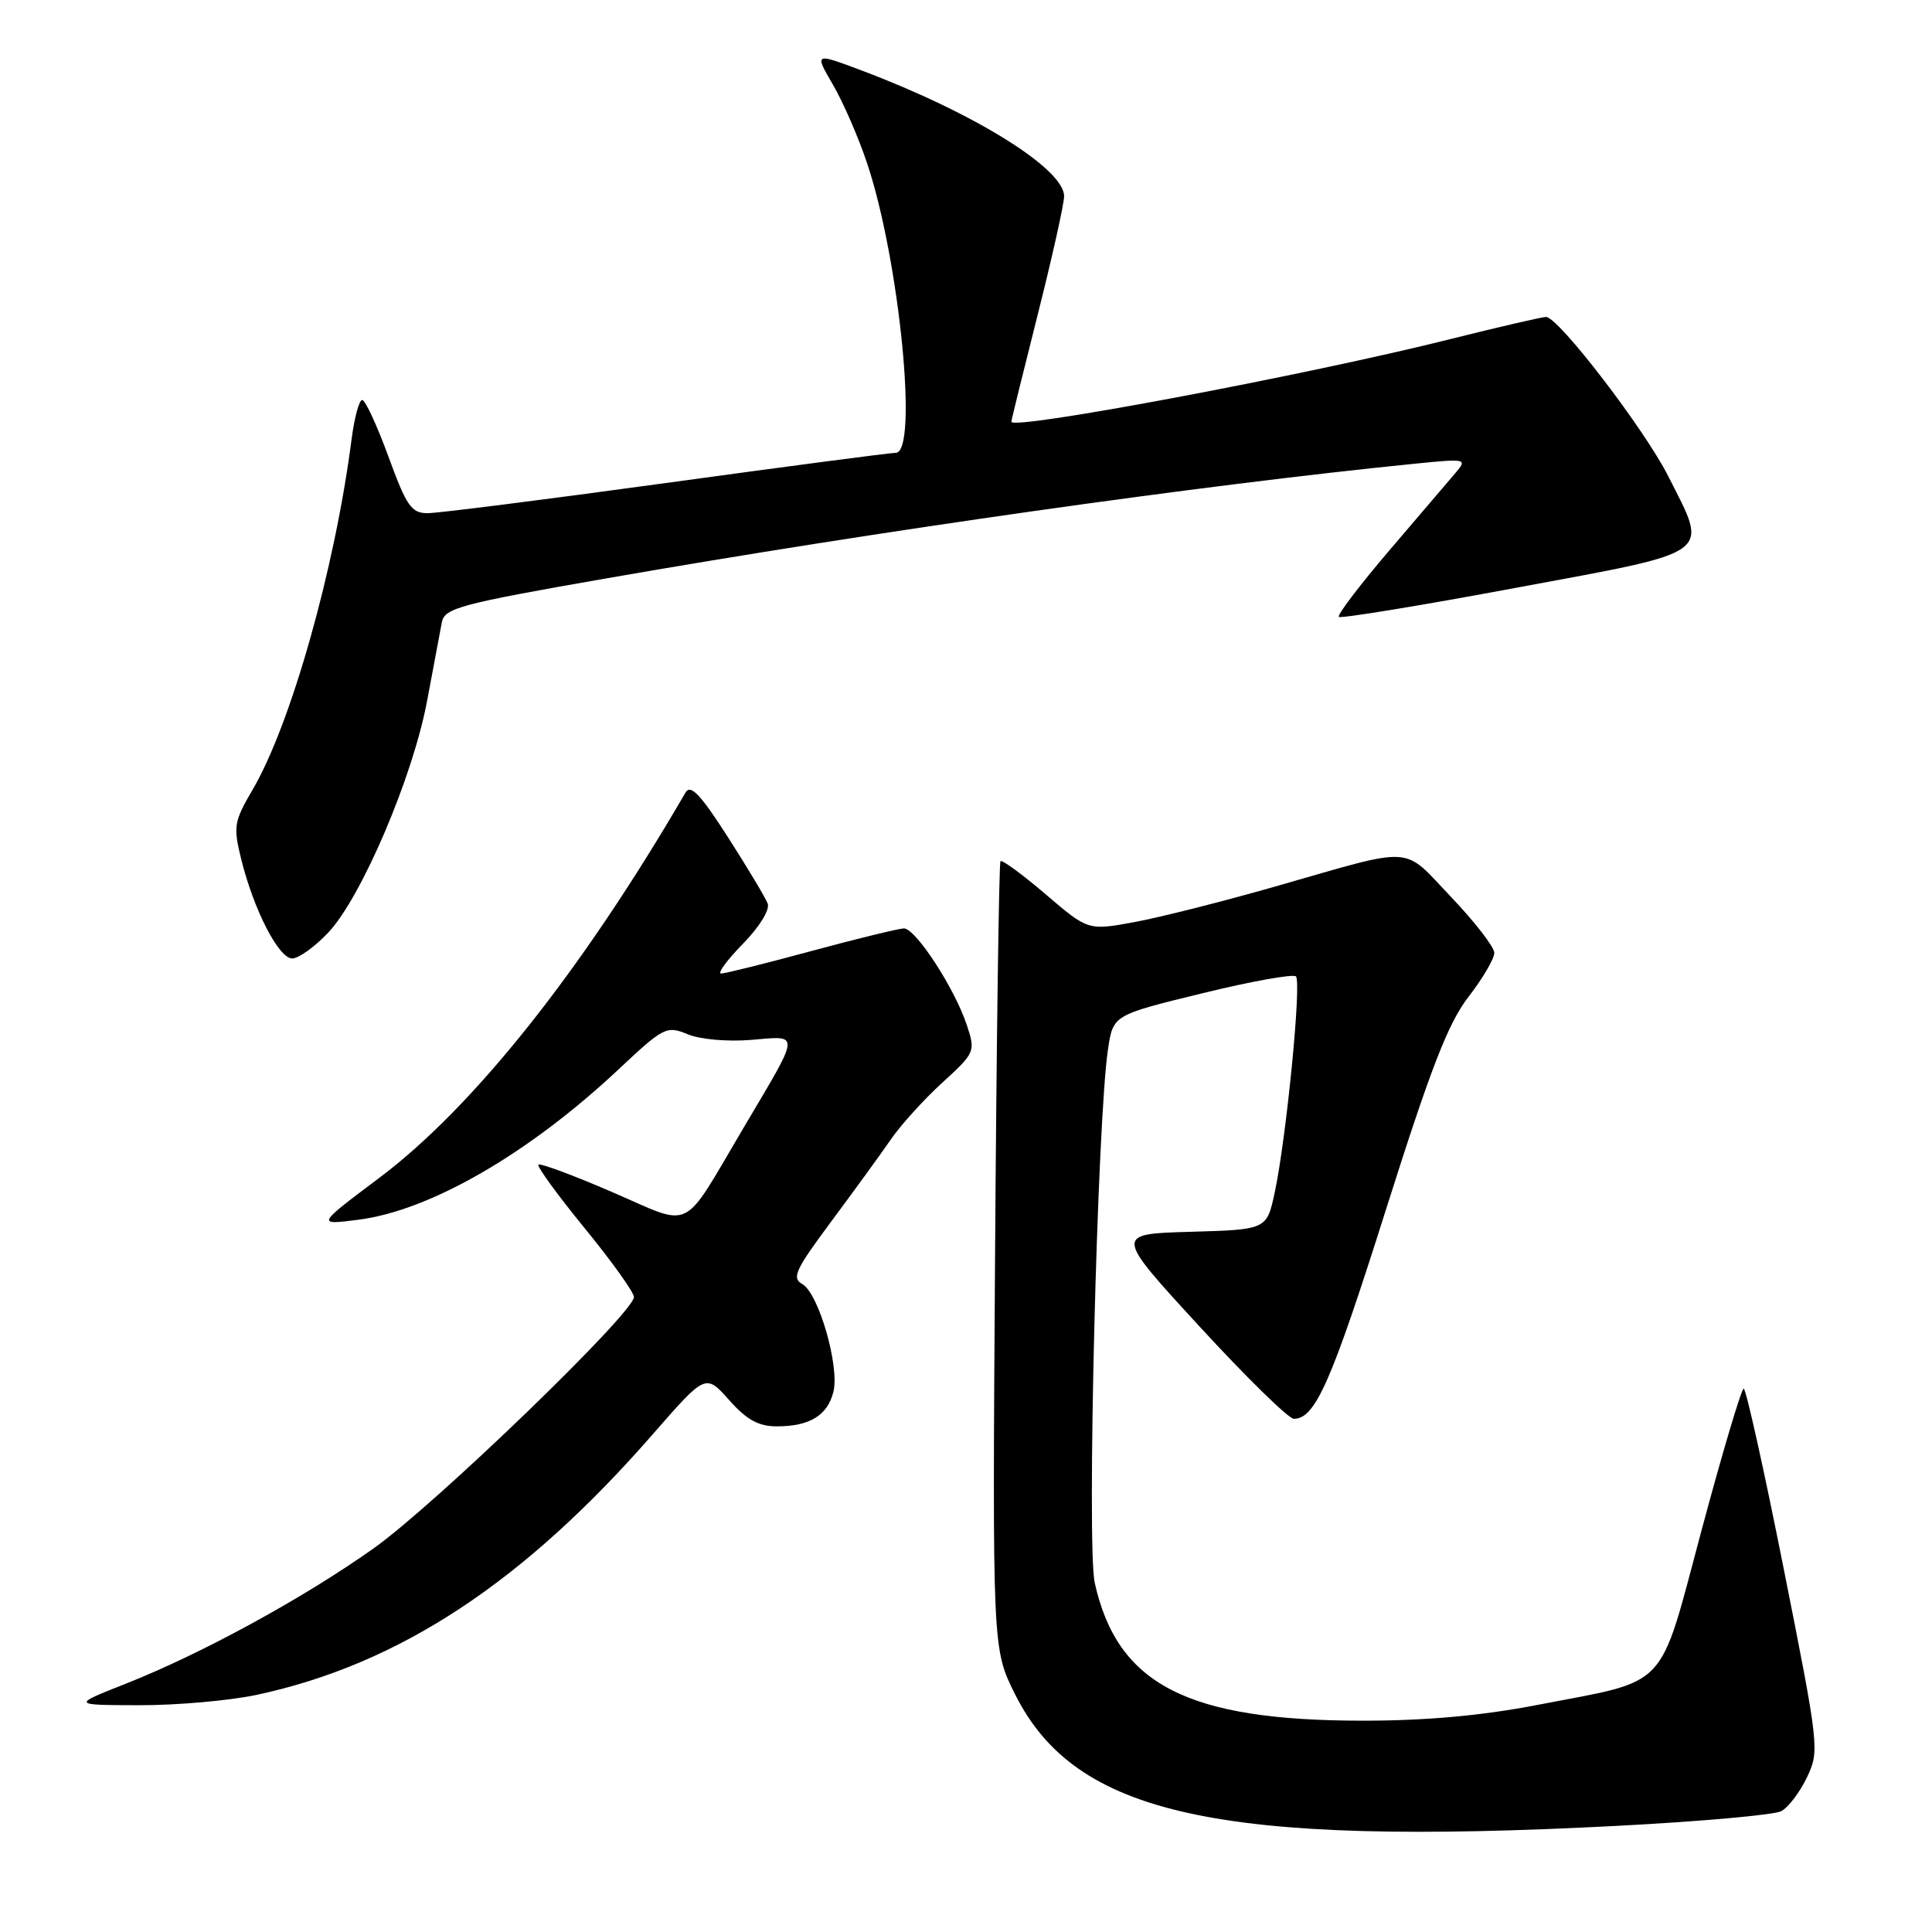 <?xml version="1.0" encoding="UTF-8" standalone="no"?>
<!DOCTYPE svg PUBLIC "-//W3C//DTD SVG 1.1//EN" "http://www.w3.org/Graphics/SVG/1.1/DTD/svg11.dtd" >
<svg xmlns="http://www.w3.org/2000/svg" xmlns:xlink="http://www.w3.org/1999/xlink" version="1.1" viewBox="0 0 256 256">
 <g >
 <path fill="currentColor"
d=" M 214.01 241.95 C 225.18 241.37 235.09 240.49 236.03 239.99 C 236.97 239.48 238.50 237.46 239.44 235.49 C 241.10 231.99 241.04 231.43 236.37 207.96 C 233.75 194.78 231.35 184.00 231.05 184.00 C 230.75 184.00 228.25 192.39 225.50 202.64 C 219.69 224.31 221.38 222.50 203.67 225.92 C 196.39 227.33 188.93 228.00 180.66 228.00 C 157.35 228.00 148.08 223.25 145.06 209.75 C 143.98 204.95 145.39 148.44 146.82 139.00 C 147.50 134.50 147.50 134.50 159.29 131.62 C 165.77 130.03 171.36 129.03 171.72 129.38 C 172.48 130.14 170.44 150.83 168.91 158.00 C 167.85 162.93 167.85 162.93 157.76 163.22 C 147.67 163.50 147.67 163.50 158.93 175.75 C 165.12 182.49 170.75 188.00 171.44 188.00 C 174.28 188.00 176.42 183.13 183.61 160.39 C 189.59 141.50 191.88 135.58 194.58 132.09 C 196.46 129.66 198.00 127.04 198.00 126.26 C 198.00 125.49 195.42 122.15 192.27 118.85 C 185.71 111.96 187.77 112.09 169.00 117.46 C 162.12 119.43 153.73 121.55 150.34 122.18 C 144.18 123.31 144.18 123.31 138.57 118.51 C 135.48 115.87 132.78 113.89 132.57 114.11 C 132.37 114.32 132.04 137.90 131.85 166.50 C 131.50 218.50 131.50 218.50 134.50 224.50 C 142.51 240.52 161.41 244.67 214.01 241.95 Z  M 34.00 224.58 C 52.87 220.54 69.35 209.70 86.51 190.03 C 93.50 182.02 93.50 182.02 96.61 185.51 C 98.93 188.13 100.51 189.00 102.92 189.00 C 107.28 189.00 109.64 187.56 110.43 184.43 C 111.27 181.06 108.48 171.37 106.31 170.15 C 104.87 169.35 105.39 168.24 110.14 161.86 C 113.15 157.81 116.70 152.93 118.03 151.00 C 119.35 149.07 122.43 145.68 124.86 143.46 C 129.20 139.49 129.27 139.34 128.12 135.86 C 126.51 130.97 121.32 123.00 119.77 123.02 C 119.07 123.04 113.55 124.38 107.50 126.02 C 101.45 127.66 96.07 129.00 95.55 129.00 C 95.02 129.00 96.32 127.23 98.43 125.07 C 100.64 122.81 102.04 120.54 101.72 119.72 C 101.42 118.94 99.05 114.97 96.44 110.91 C 92.83 105.27 91.50 103.87 90.84 105.01 C 77.13 128.60 62.77 146.67 50.25 156.08 C 41.91 162.34 41.91 162.33 47.50 161.62 C 57.03 160.40 70.11 152.83 81.99 141.67 C 87.94 136.09 88.32 135.89 91.11 137.04 C 92.75 137.73 96.41 138.05 99.55 137.79 C 106.09 137.24 106.15 136.57 98.56 149.38 C 90.17 163.55 92.00 162.65 81.13 157.96 C 75.97 155.73 71.57 154.10 71.34 154.32 C 71.12 154.55 73.87 158.34 77.47 162.74 C 81.06 167.13 84.00 171.24 84.00 171.86 C 84.00 173.95 57.59 199.45 49.46 205.20 C 40.11 211.82 26.68 219.15 16.59 223.13 C 9.50 225.93 9.50 225.93 18.50 225.95 C 23.45 225.96 30.42 225.34 34.00 224.58 Z  M 43.49 123.58 C 47.90 118.90 54.72 102.92 56.60 92.83 C 57.45 88.25 58.33 83.57 58.55 82.44 C 58.91 80.58 61.03 80.01 80.22 76.66 C 116.52 70.33 159.18 64.28 187.50 61.44 C 194.28 60.76 194.45 60.80 192.90 62.62 C 192.03 63.65 188.08 68.28 184.13 72.89 C 180.19 77.51 177.16 81.49 177.40 81.74 C 177.65 81.98 188.23 80.25 200.92 77.88 C 227.45 72.95 226.41 73.71 221.04 63.08 C 217.89 56.85 206.50 42.00 204.86 42.00 C 204.32 42.00 198.62 43.32 192.19 44.93 C 173.20 49.70 133.99 57.07 134.01 55.88 C 134.01 55.67 135.59 49.27 137.51 41.66 C 139.43 34.05 141.00 27.00 141.00 26.00 C 141.00 22.36 129.05 14.94 114.20 9.35 C 107.90 6.98 107.90 6.98 110.38 11.24 C 111.74 13.58 113.78 18.27 114.91 21.67 C 119.19 34.50 121.71 60.00 118.69 60.00 C 117.97 60.00 104.27 61.80 88.25 64.00 C 72.22 66.20 58.01 68.00 56.66 68.00 C 54.51 68.00 53.86 67.05 51.47 60.50 C 49.96 56.38 48.40 53.00 47.99 53.00 C 47.59 53.00 46.95 55.36 46.58 58.25 C 44.37 75.37 38.54 96.00 33.47 104.64 C 31.00 108.86 30.89 109.52 31.96 113.84 C 33.62 120.56 36.93 127.00 38.72 127.00 C 39.57 127.00 41.71 125.46 43.49 123.58 Z "/>
</g>
</svg>